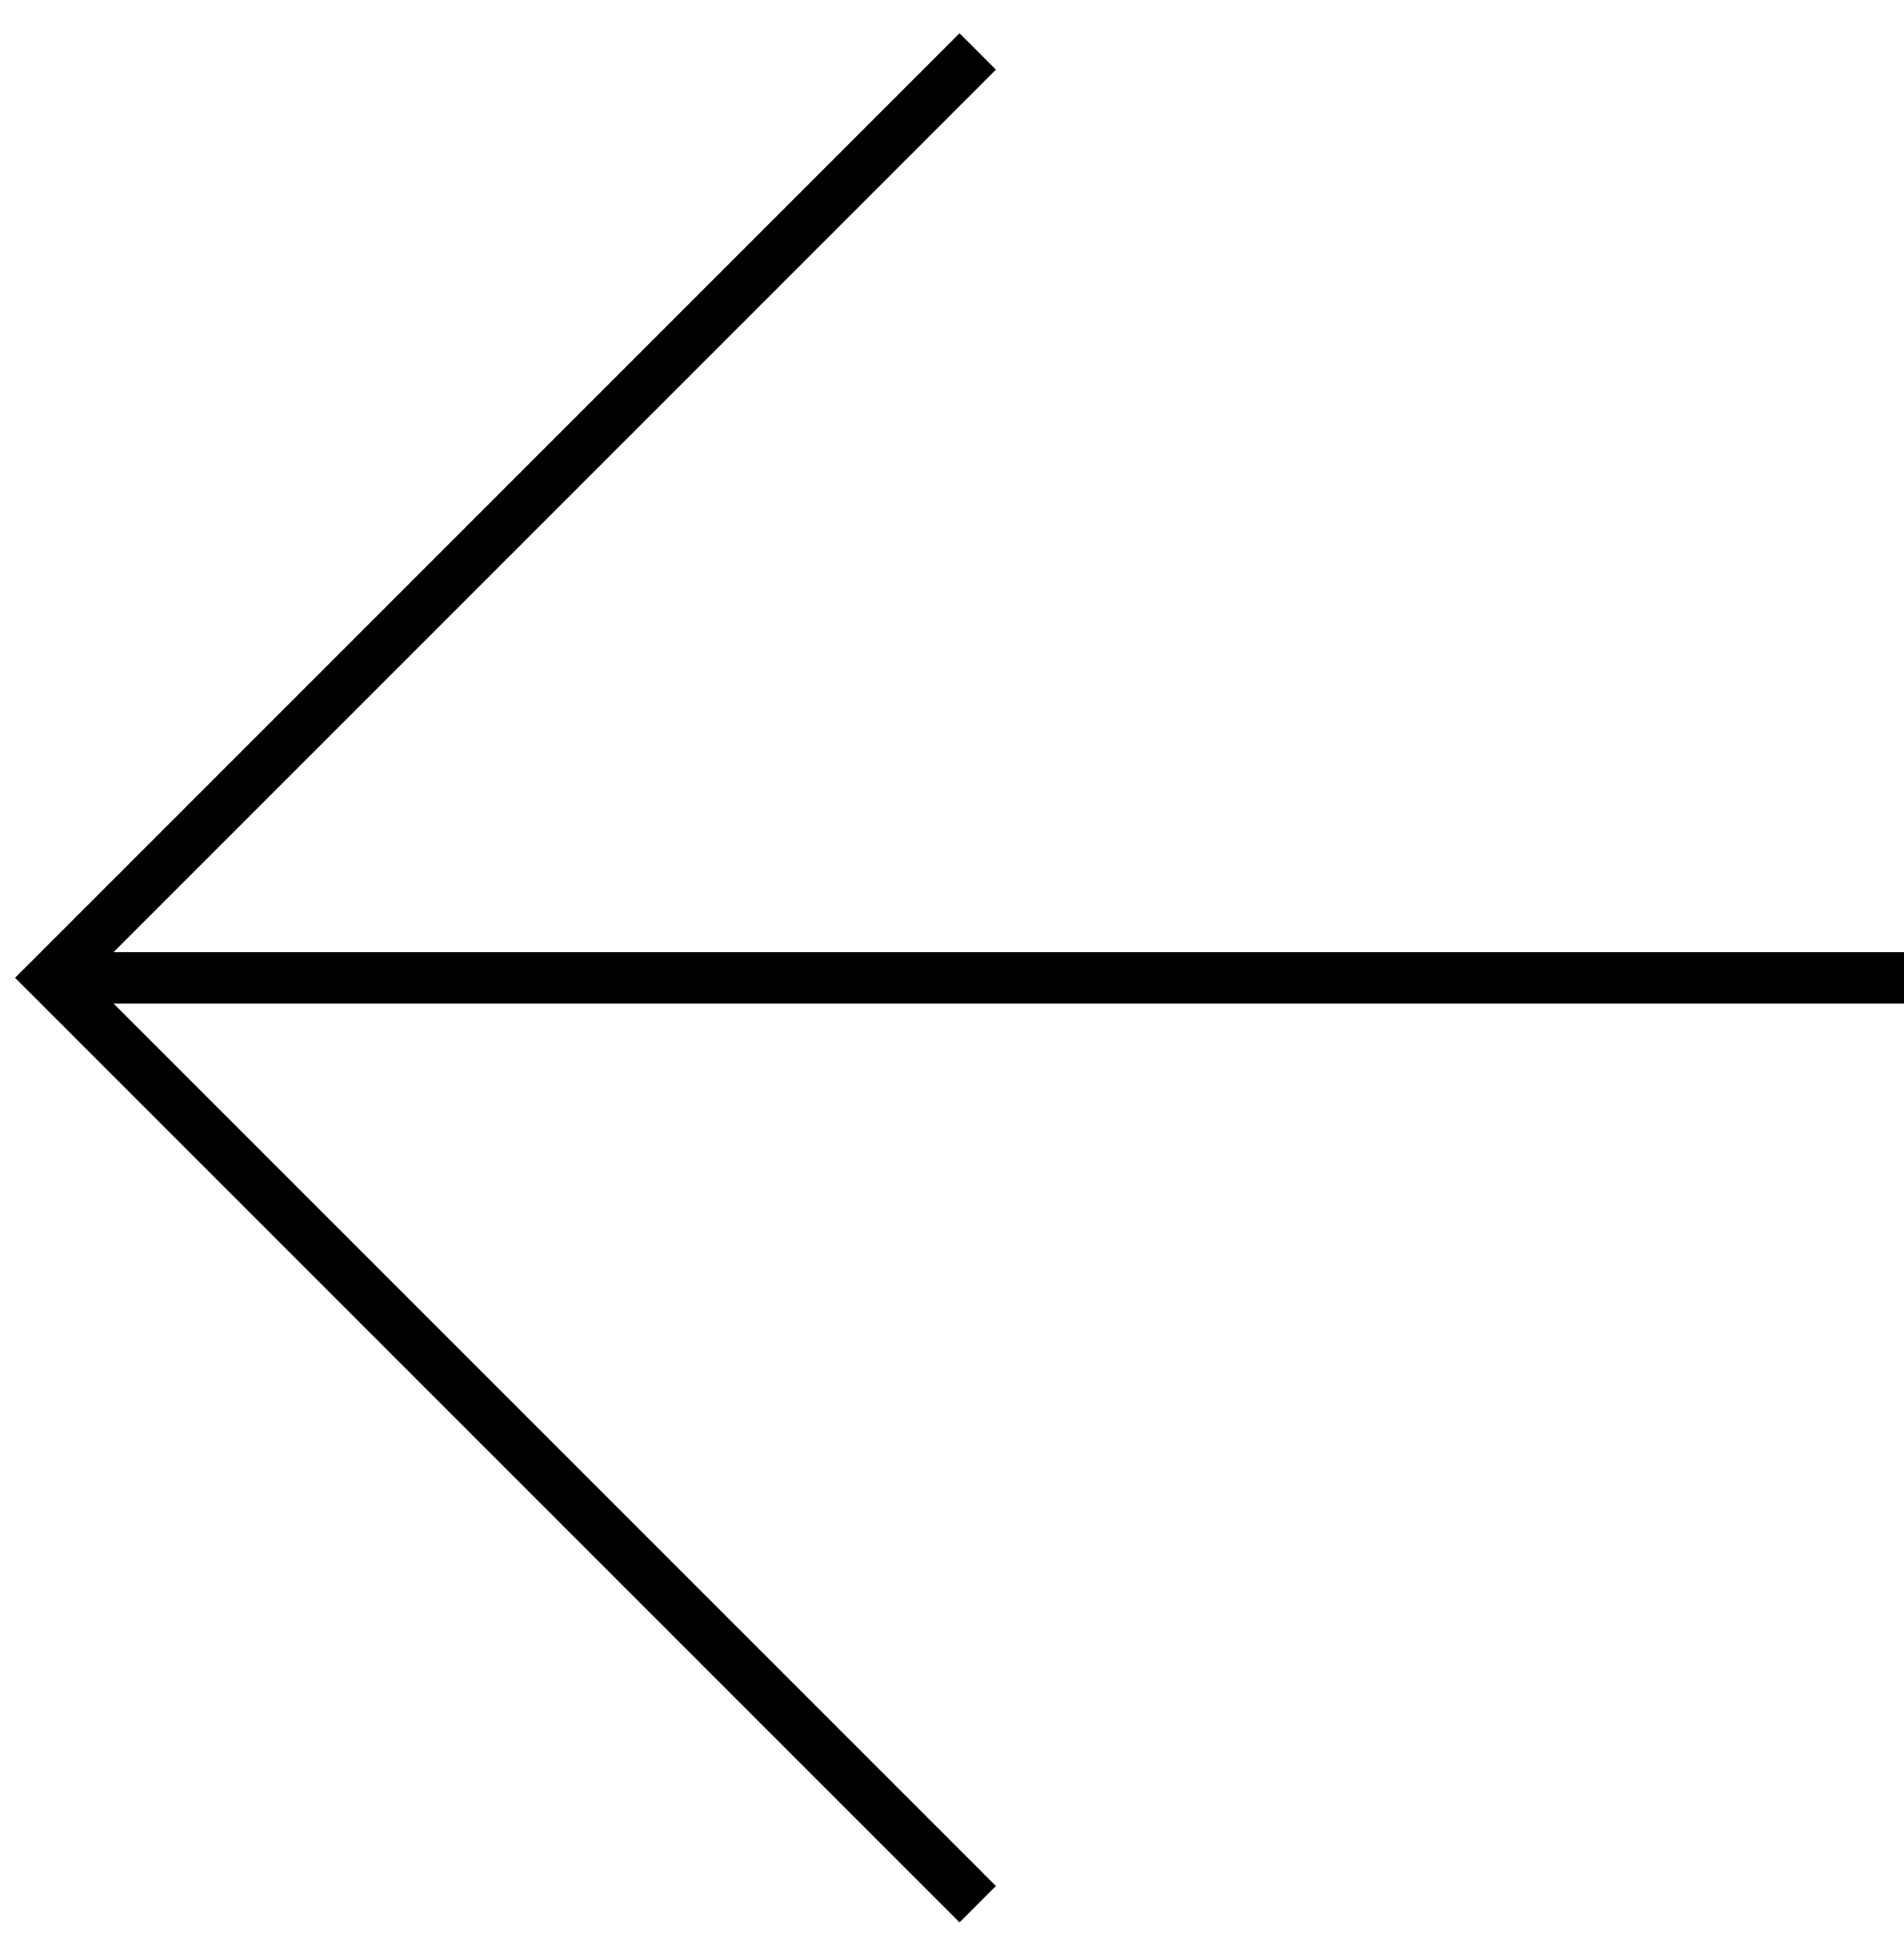 <svg width="37" height="38" viewBox="0 0 37 38" fill="none" xmlns="http://www.w3.org/2000/svg">
<g id="arrow">
<path id="Vector 9" d="M1 19L37 19" stroke="black"/>
<path id="Vector 10" d="M19 1L1 19L19 37" stroke="black"/>
</g>
</svg>
